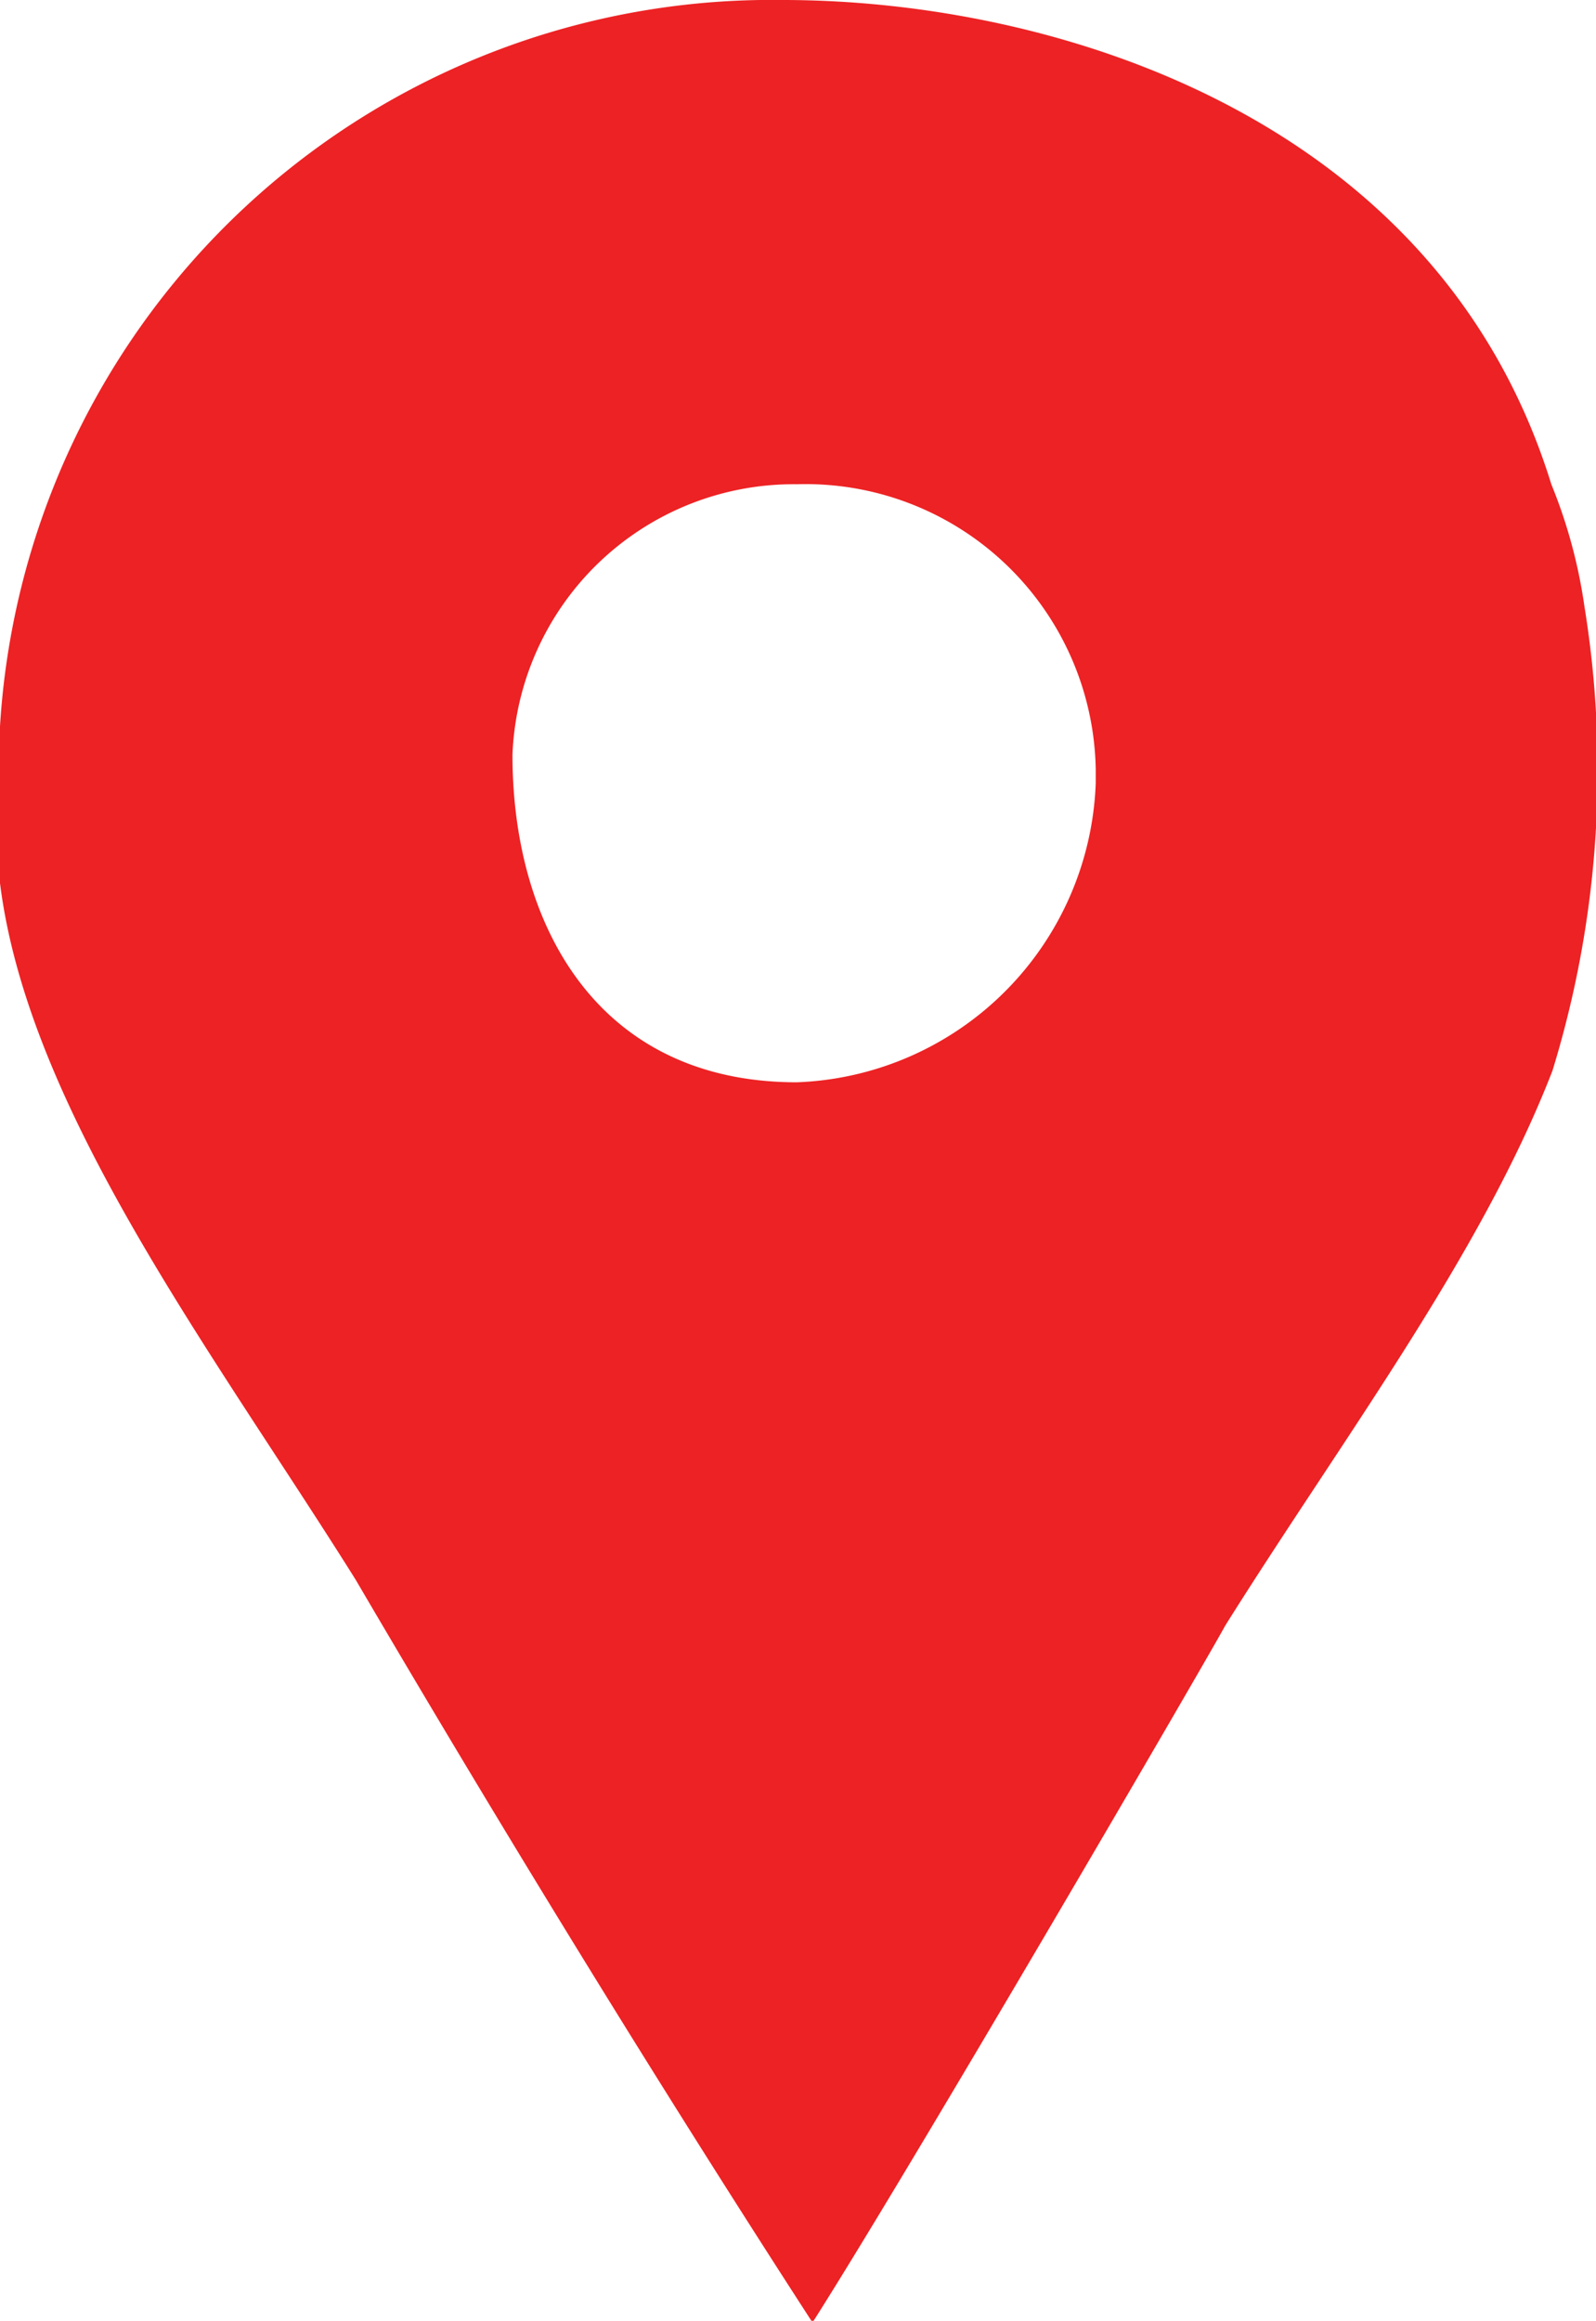 <svg xmlns="http://www.w3.org/2000/svg" viewBox="0 0 27.5 39.97" width="27.5" height="39.97"><defs><style>.cls-1{fill:#ed2224;}</style></defs><title>kaart-pin groot</title><g id="Layer_2" data-name="Layer 2"><g id="OVER_AB" data-name="OVER AB"><g id="Group_1412" data-name="Group 1412"><path id="Path_354" data-name="Path 354" class="cls-1" d="M26.73,8.34C24.77,2,18.15,0,13.49,0A13.32,13.32,0,0,0,0,12.51v2.7c.49,3.92,3.68,8.09,6.13,12C8.58,31.39,11.28,35.8,14,40c1.72-2.7,6.86-11.53,7.11-12,2-3.19,4.41-6.38,5.64-9.56a17.6,17.6,0,0,0,.55-8A8.86,8.86,0,0,0,26.73,8.34Zm-13,10.3c-3.43,0-4.9-2.7-4.9-5.64a4.85,4.85,0,0,1,4.9-4.66,5,5,0,0,1,5.15,4.9q0,.12,0,.25A5.35,5.35,0,0,1,13.73,18.64Z"/></g></g></g></svg>